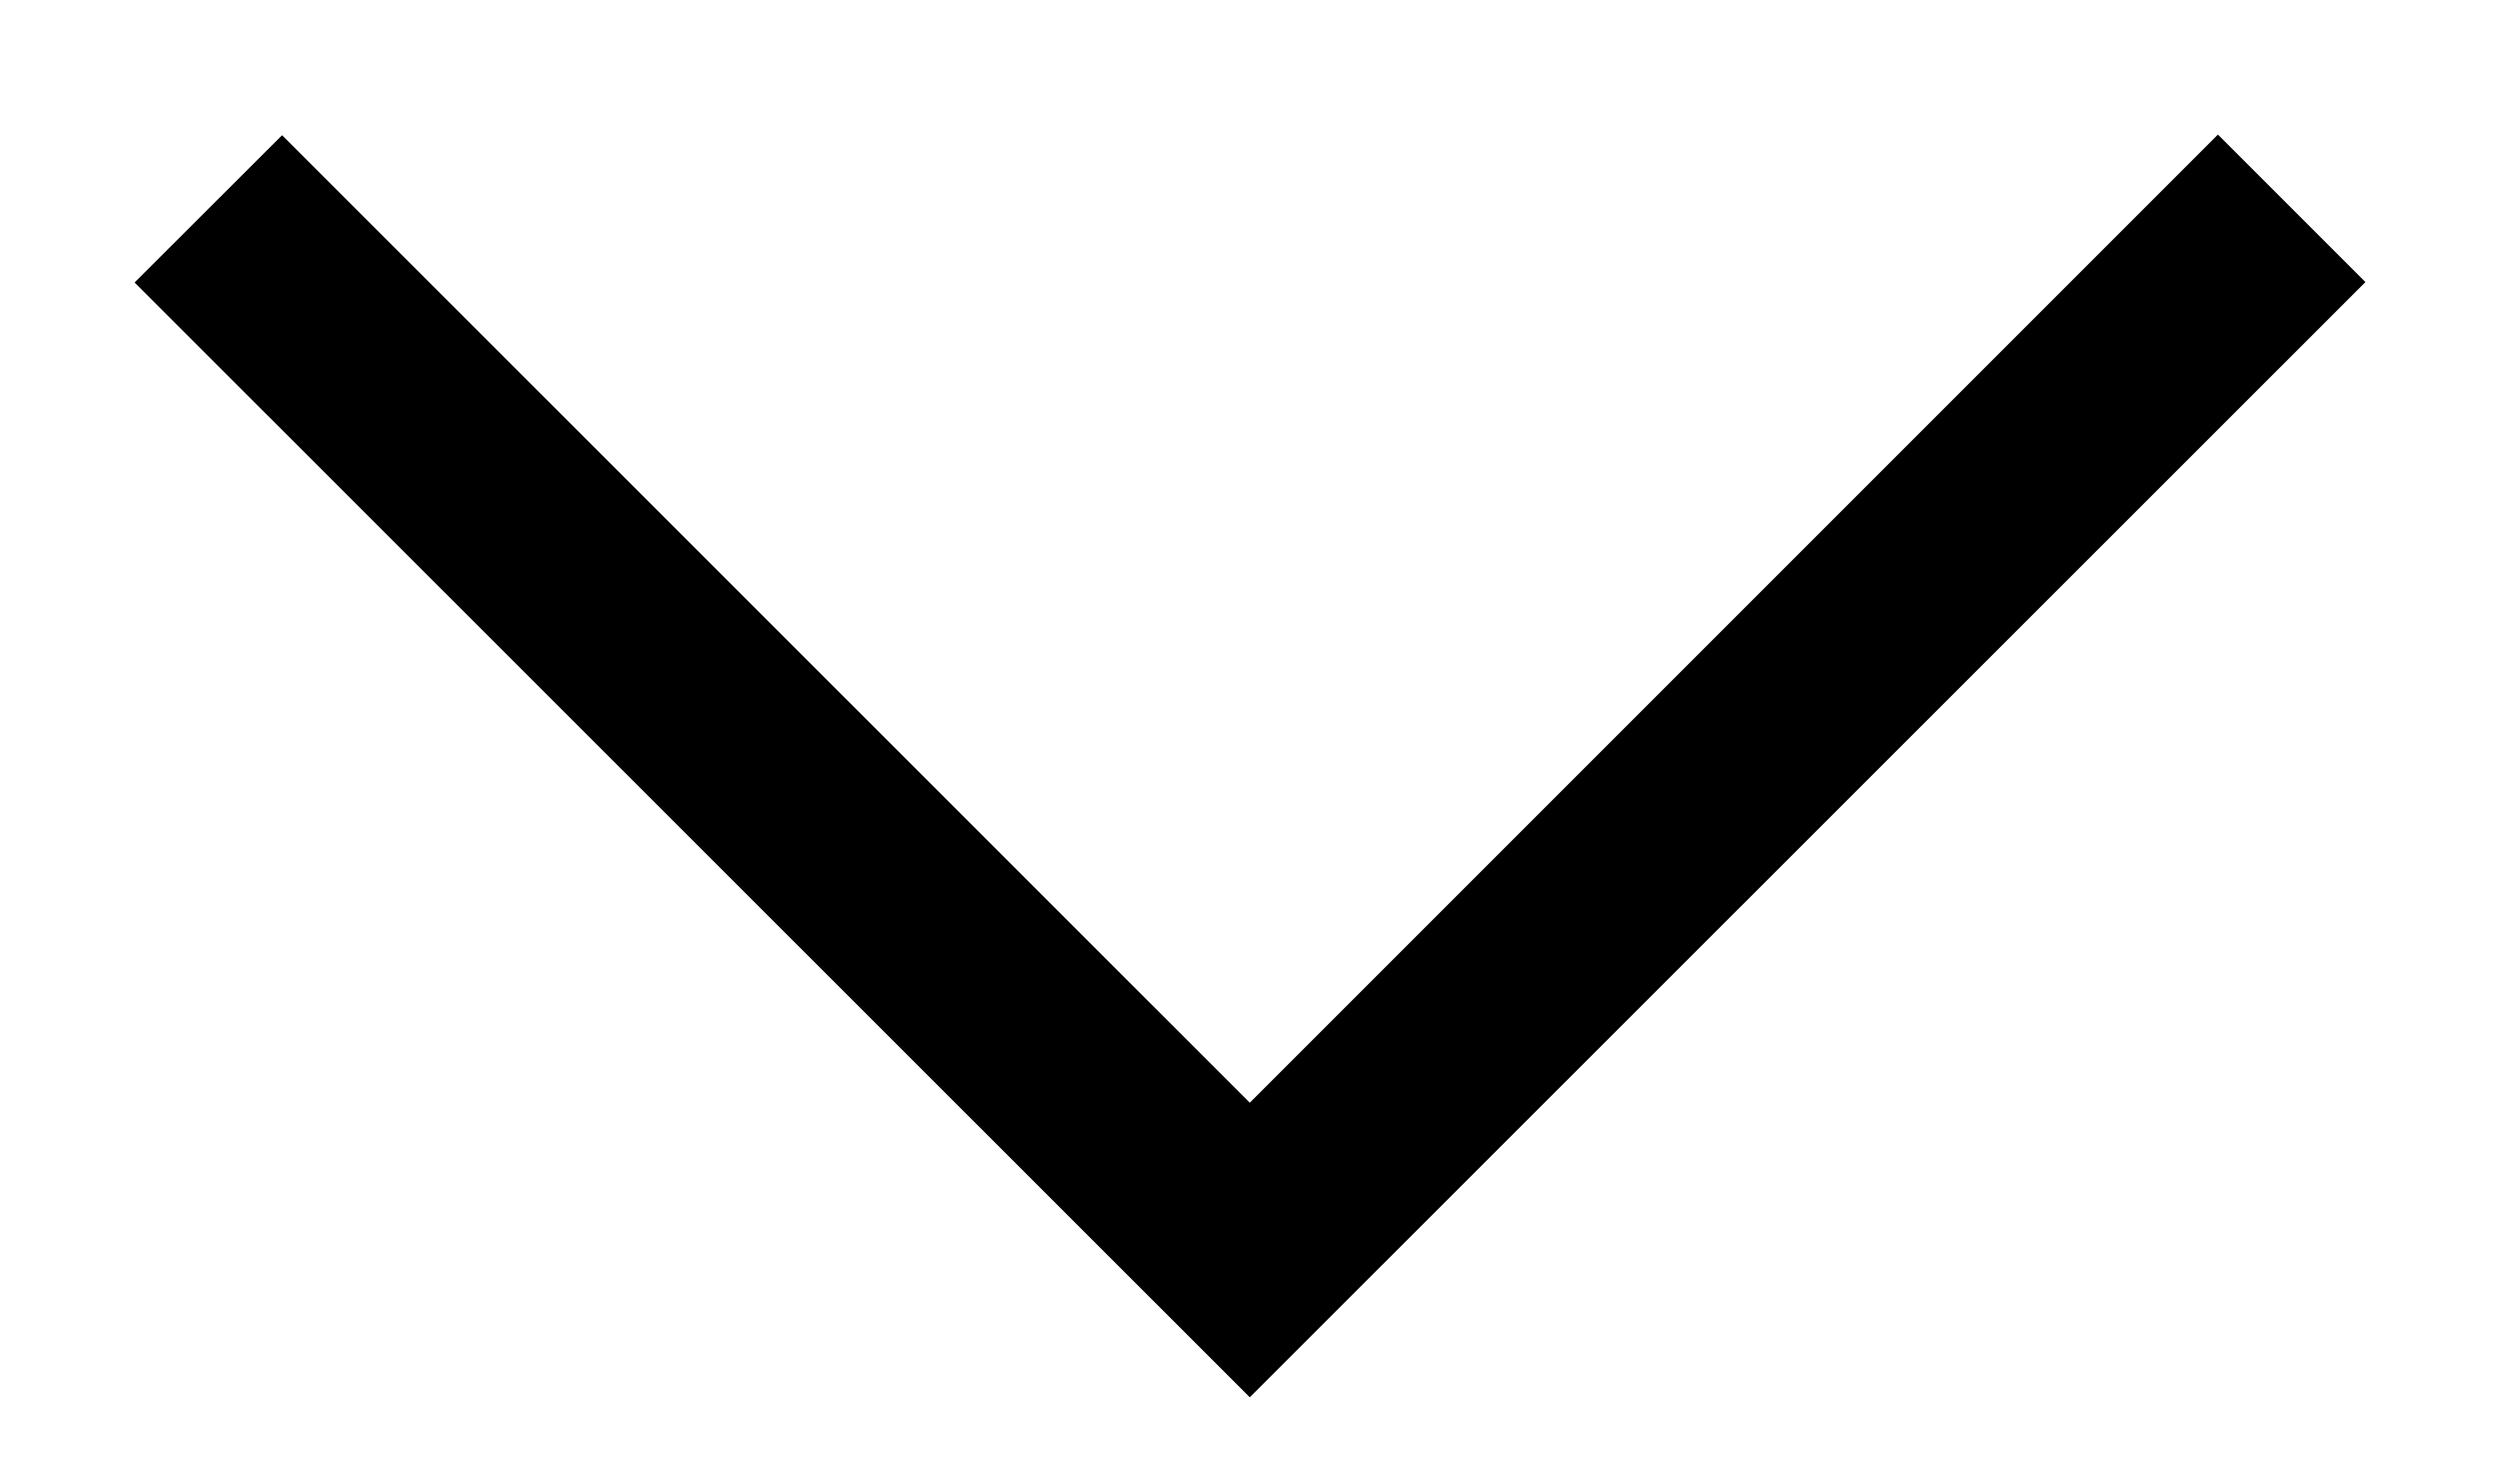 <?xml version="1.0" encoding="UTF-8"?>
<svg width="12px" height="7px" viewBox="0 0 12 7" version="1.1" xmlns="http://www.w3.org/2000/svg" xmlns:xlink="http://www.w3.org/1999/xlink">
    <!-- Generator: Sketch 51.3 (57544) - http://www.bohemiancoding.com/sketch -->
    <title>Path-37</title>
    <desc>Created with Sketch.</desc>
    <defs></defs>
    <g id="Page-2" stroke="none" stroke-width="1" fill="none" fill-rule="evenodd">
        <g id="26" transform="translate(1, 1)" fill="#000000" fill-rule="nonzero">
            <polygon id="Path-37" points="4.999 4.293 9.646 -0.354 10.354 0.354 4.999 5.707 -0.354 0.356 0.354 -0.351"></polygon>
        </g>
    </g>
</svg>